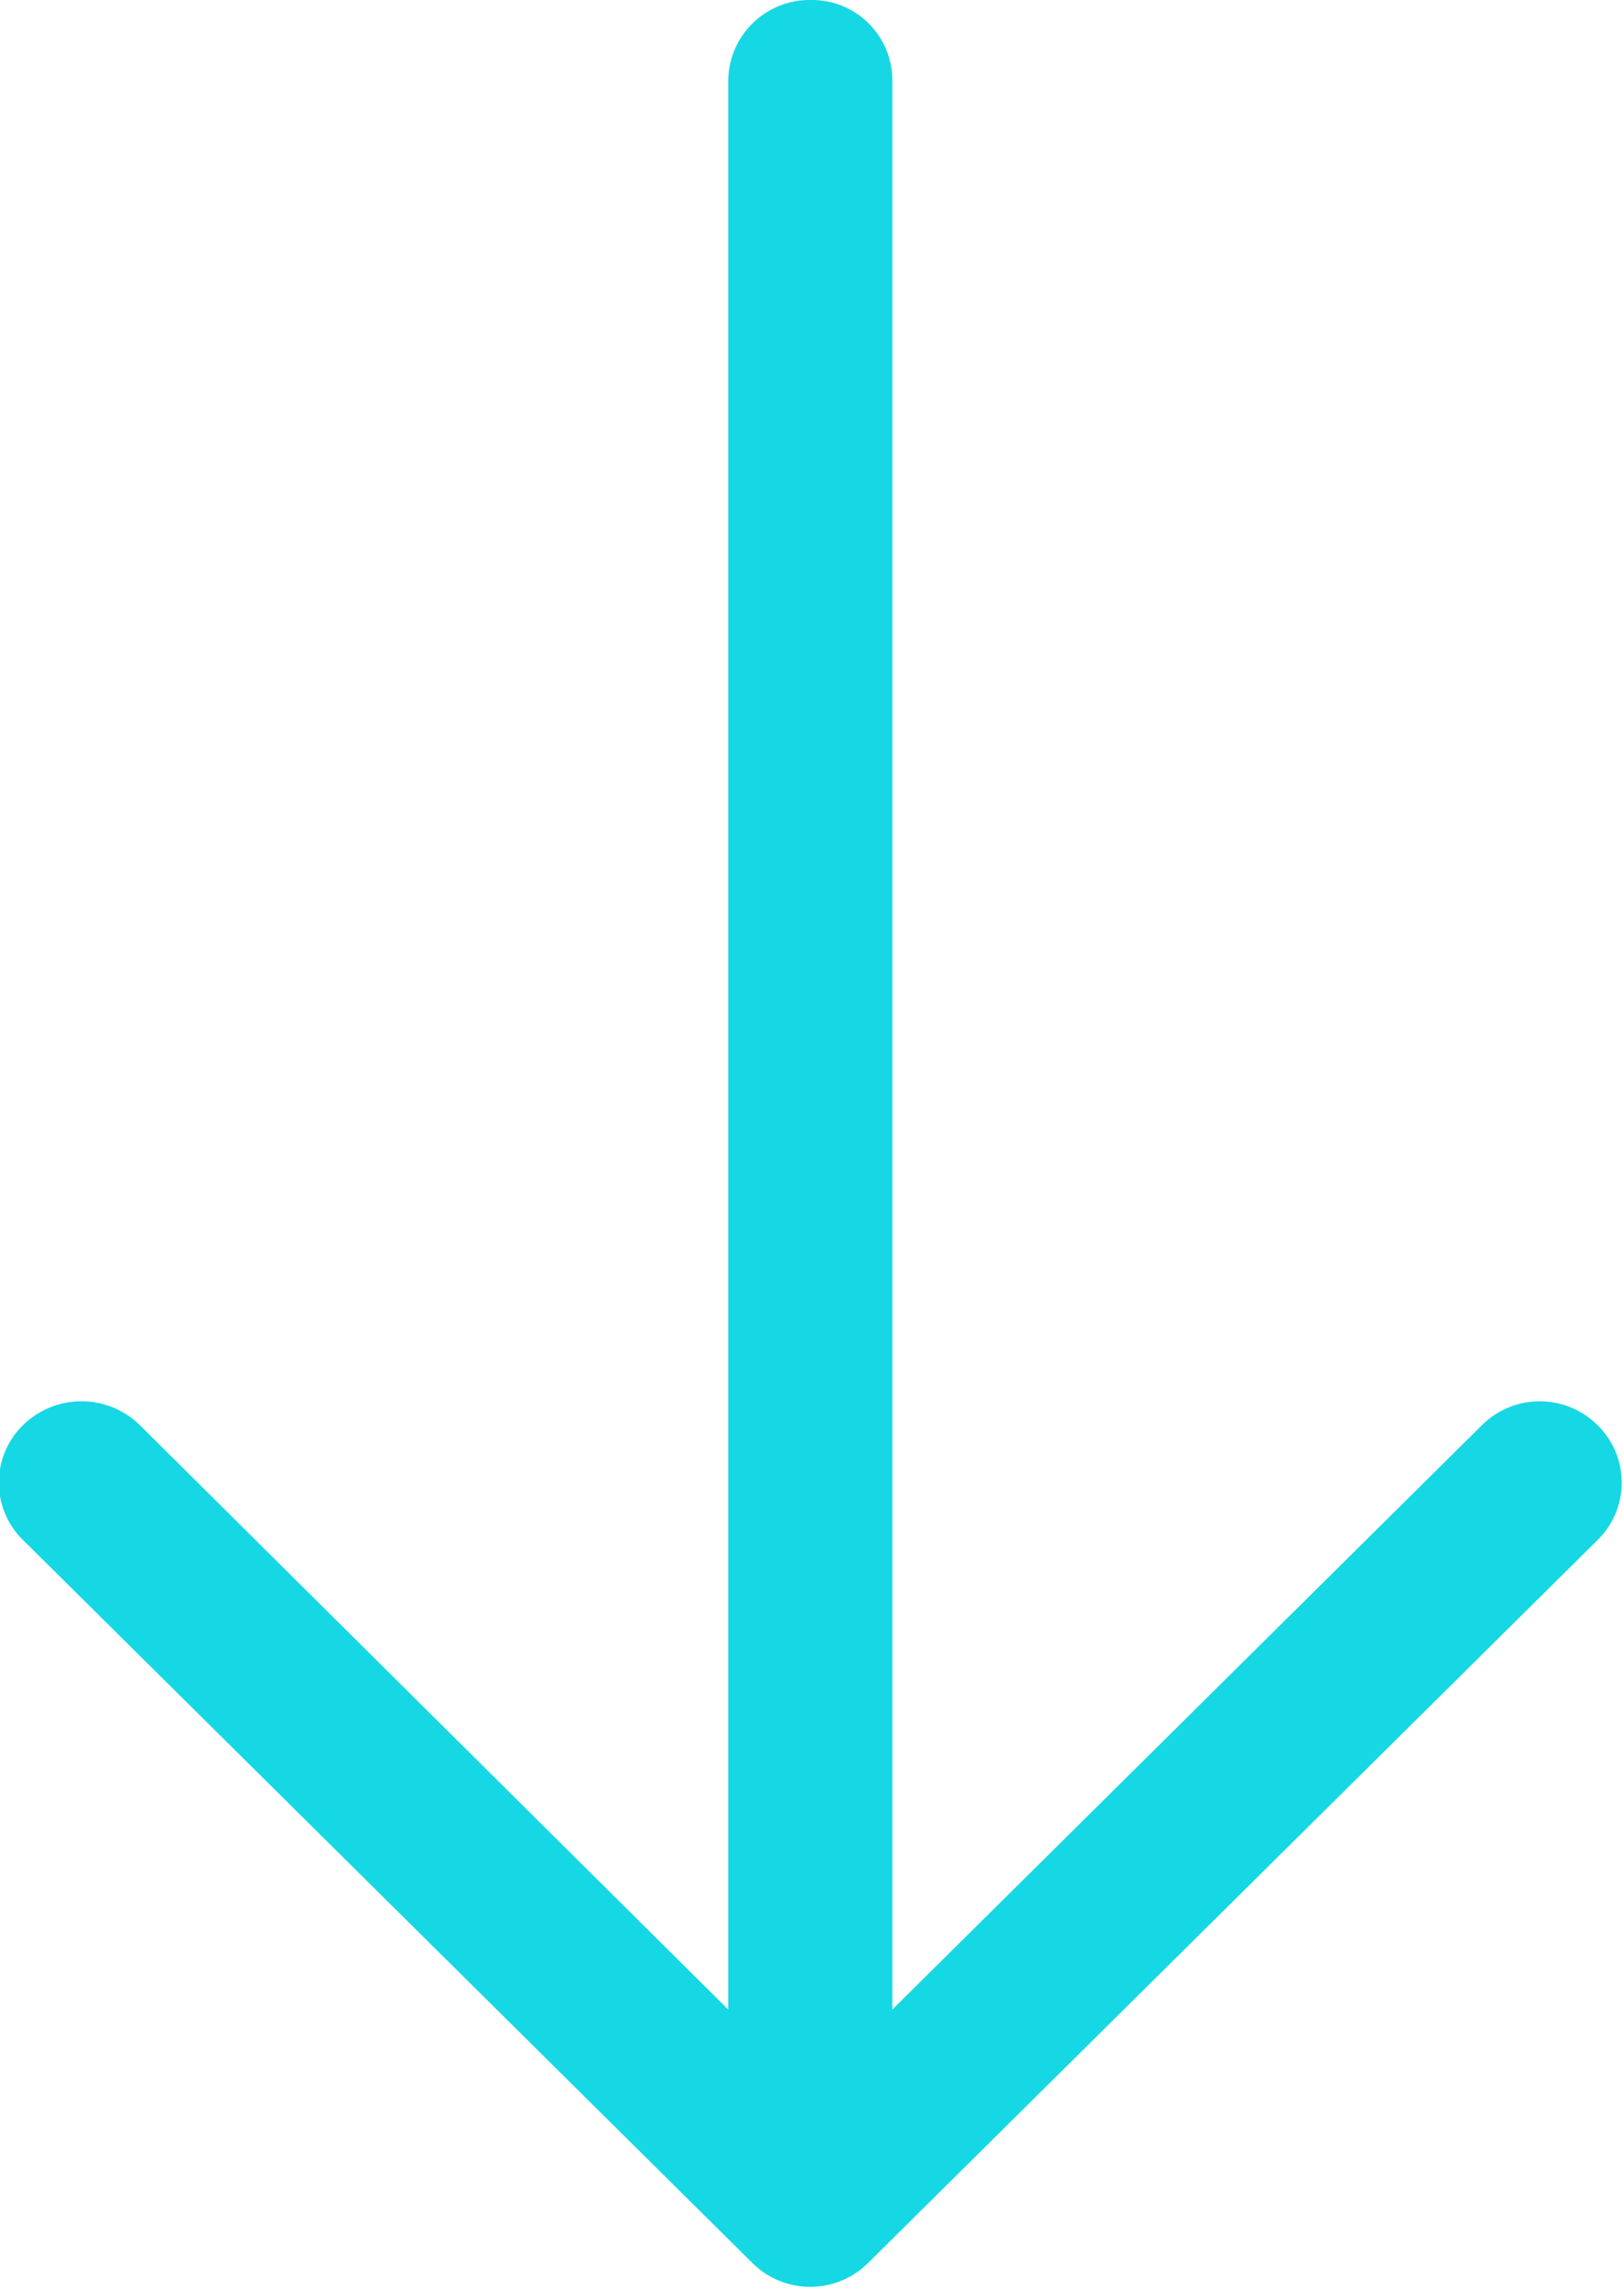<svg xmlns="http://www.w3.org/2000/svg" width="17.031" height="24" viewBox="0 0 17.031 24">
  <defs>
    <style>
      .cls-1 {
        fill: #16d8e4;
        fill-rule: evenodd;
      }
    </style>
  </defs>
  <path id="Forma_1" data-name="Forma 1" class="cls-1" d="M965.751,4180.15a0.843,0.843,0,0,0,0-1.21,0.86,0.86,0,0,0-1.207,0l-6.186,6.13v-20.22a0.843,0.843,0,0,0-.854-0.85,0.854,0.854,0,0,0-.867.85v20.22l-6.173-6.13a0.875,0.875,0,0,0-1.22,0,0.843,0.843,0,0,0,0,1.21l7.649,7.58a0.861,0.861,0,0,0,1.208,0Z" transform="translate(-949 -4164)"/>
</svg>
